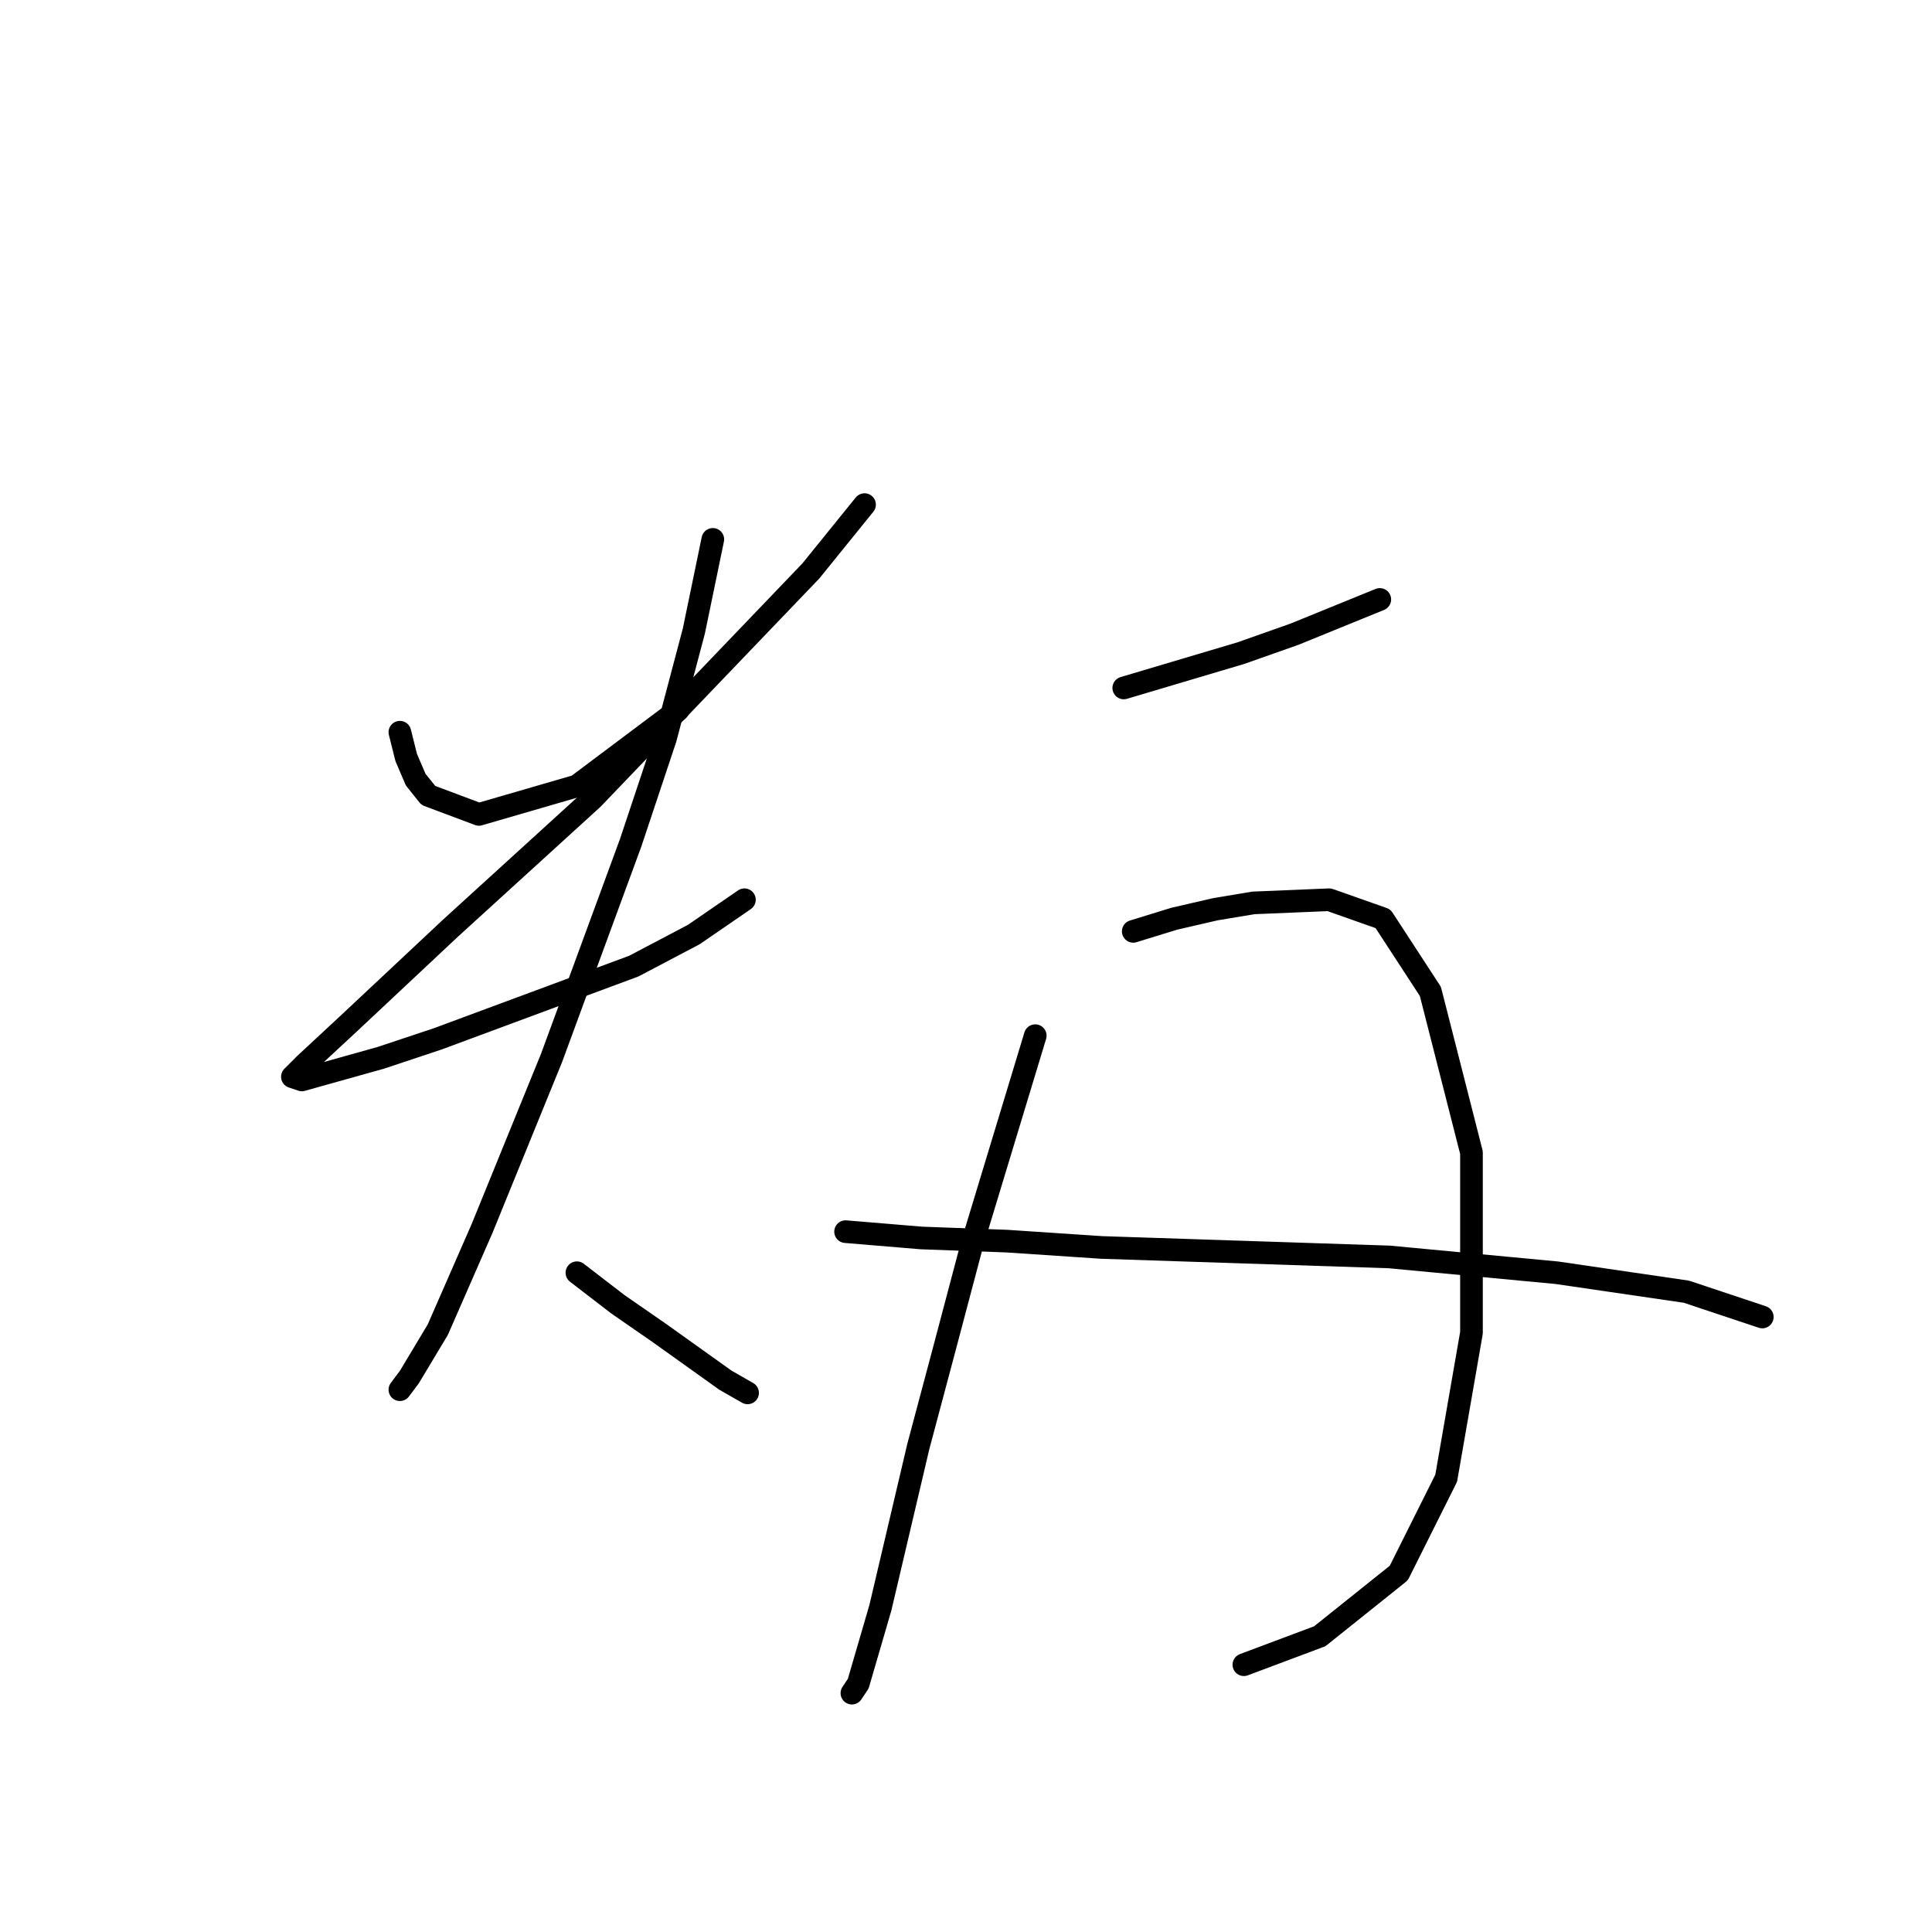 <?xml version="1.0" standalone="no"?>
    <svg width="256" height="256" xmlns="http://www.w3.org/2000/svg" version="1.1">
    <polyline stroke="black" stroke-width="3" stroke-linecap="round" fill="transparent" stroke-linejoin="round" points="52.986 97.021 53.823 100.371 55.08 103.303 56.755 105.398 63.457 107.911 76.442 104.141 89.845 94.089 89.845 94.089 " />
        <polyline stroke="black" stroke-width="3" stroke-linecap="round" fill="transparent" stroke-linejoin="round" points="114.557 66.863 107.437 75.659 78.536 105.817 59.687 122.99 46.284 135.555 40.42 141.001 38.744 142.676 40.001 143.095 50.472 140.163 58.012 137.65 83.981 128.016 91.939 123.827 98.641 119.22 98.641 119.22 " />
        <polyline stroke="black" stroke-width="3" stroke-linecap="round" fill="transparent" stroke-linejoin="round" points="94.452 71.47 91.939 83.617 88.17 97.858 83.562 111.681 73.091 140.163 63.876 162.781 58.012 176.184 54.242 182.467 52.986 184.143 52.986 184.143 " />
        <polyline stroke="black" stroke-width="3" stroke-linecap="round" fill="transparent" stroke-linejoin="round" points="76.442 168.645 81.887 172.834 87.332 176.603 96.128 182.886 99.06 184.562 99.06 184.562 " />
        <polyline stroke="black" stroke-width="3" stroke-linecap="round" fill="transparent" stroke-linejoin="round" points="148.904 91.157 164.401 86.549 171.522 84.036 182.831 79.429 182.831 79.429 " />
        <polyline stroke="black" stroke-width="3" stroke-linecap="round" fill="transparent" stroke-linejoin="round" points="137.176 137.231 132.987 151.053 128.799 164.875 125.029 179.116 121.678 191.682 116.652 213.044 113.72 223.096 112.882 224.353 112.882 224.353 " />
        <polyline stroke="black" stroke-width="3" stroke-linecap="round" fill="transparent" stroke-linejoin="round" points="150.16 123.409 155.605 121.733 161.051 120.477 166.077 119.639 176.129 119.22 183.25 121.733 189.533 131.367 194.978 152.729 194.978 176.603 191.627 195.871 185.344 208.436 174.873 216.814 164.82 220.583 164.82 220.583 " />
        <polyline stroke="black" stroke-width="3" stroke-linecap="round" fill="transparent" stroke-linejoin="round" points="112.044 163.2 122.097 164.038 133.406 164.456 145.972 165.294 184.088 166.551 206.287 168.645 223.46 171.158 233.513 174.509 233.513 174.509 " />
        </svg>
